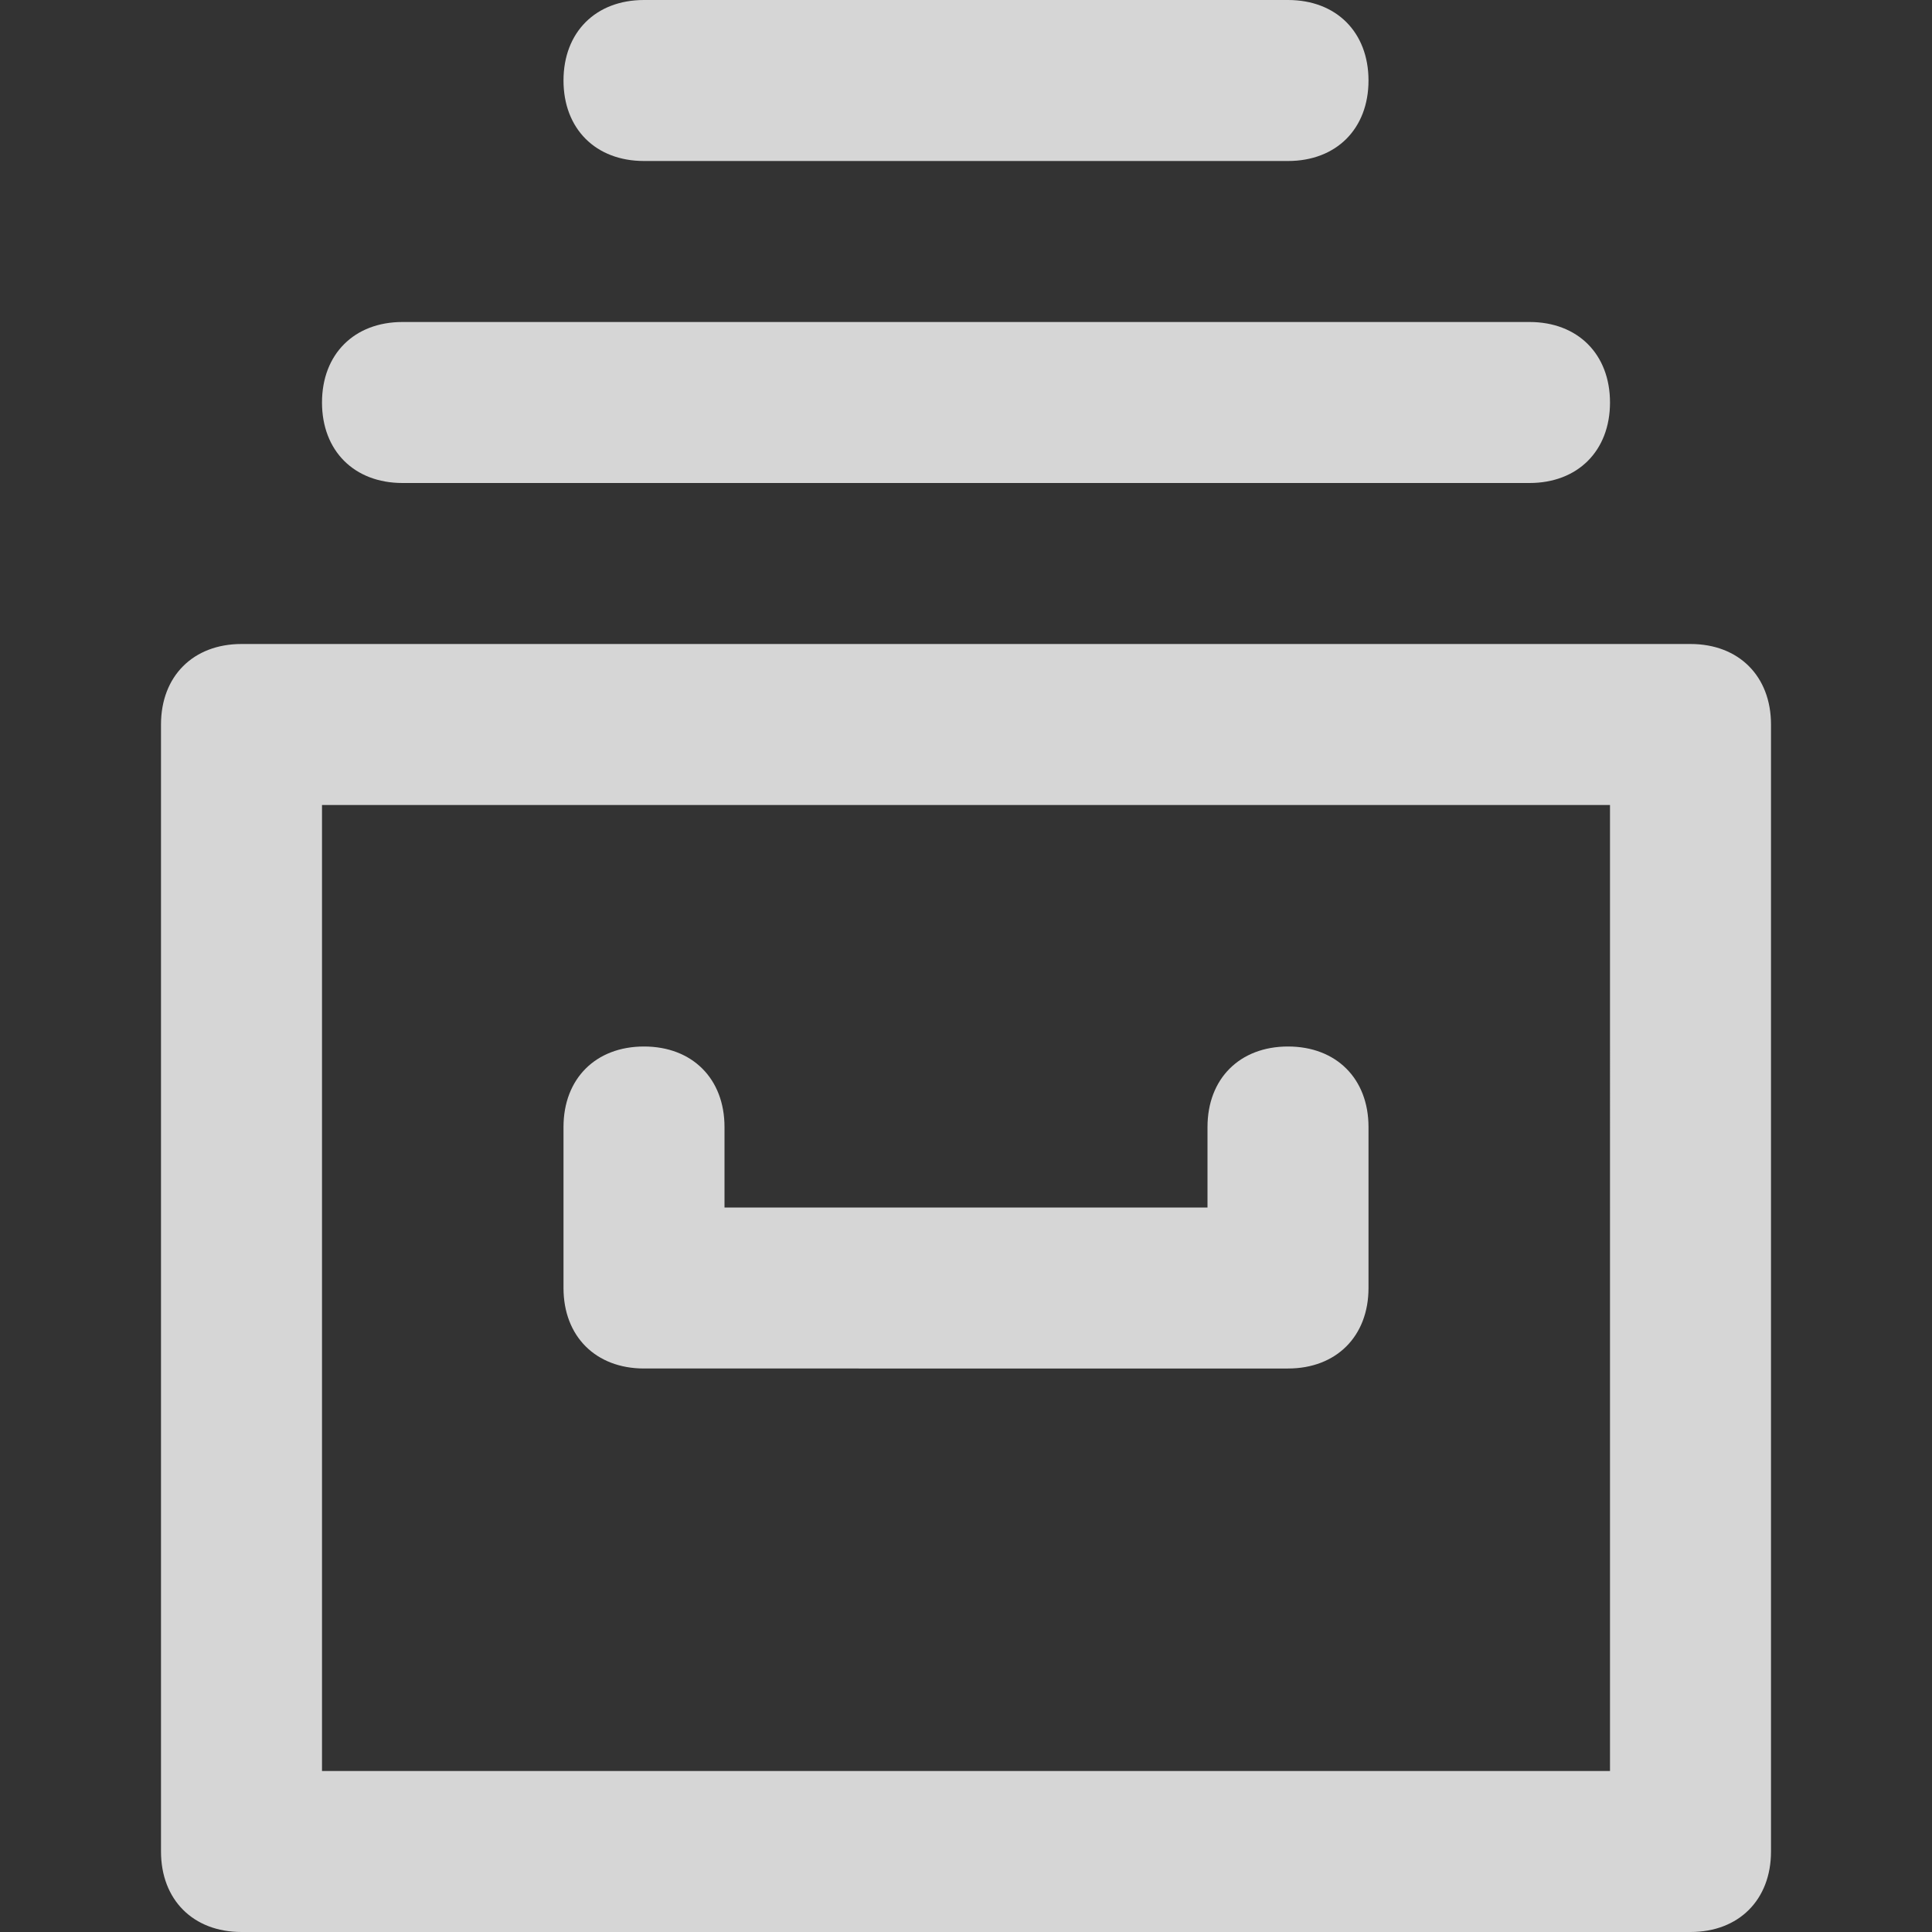 <svg xmlns="http://www.w3.org/2000/svg" xmlns:xlink="http://www.w3.org/1999/xlink" x="0px" y="0px"
	 viewBox="0 0 24 24" style="enable-background:new 0 0 24 24;" xml:space="preserve">
<rect x="0" y="0" width="24" height="24" fill="#333333" stroke="none"/>
<path fill="#ffffff" opacity="0.8" d="M21,8H3C2.4,8,2,8.4,2,9v14c0,0.6,0.4,1,1,1h18c0.6,0,1-0.4,1-1V9C22,8.4,21.6,8,21,8z M20,22H4
	V10h16V22z M4,5c0-0.6,0.4-1,1-1h14c0.6,0,1,0.4,1,1s-0.4,1-1,1H5C4.4,6,4,5.6,4,5z M7,1c0-0.6,0.4-1,1-1h8c0.6,0,1,0.4,1,1
	s-0.4,1-1,1H8C7.4,2,7,1.6,7,1z M7,16v-2c0-0.6,0.4-1,1-1s1,0.4,1,1v1h6v-1c0-0.6,0.4-1,1-1s1,0.4,1,1v2c0,0.6-0.4,1-1,1H8
	C7.4,17,7,16.6,7,16z"/>
</svg>
